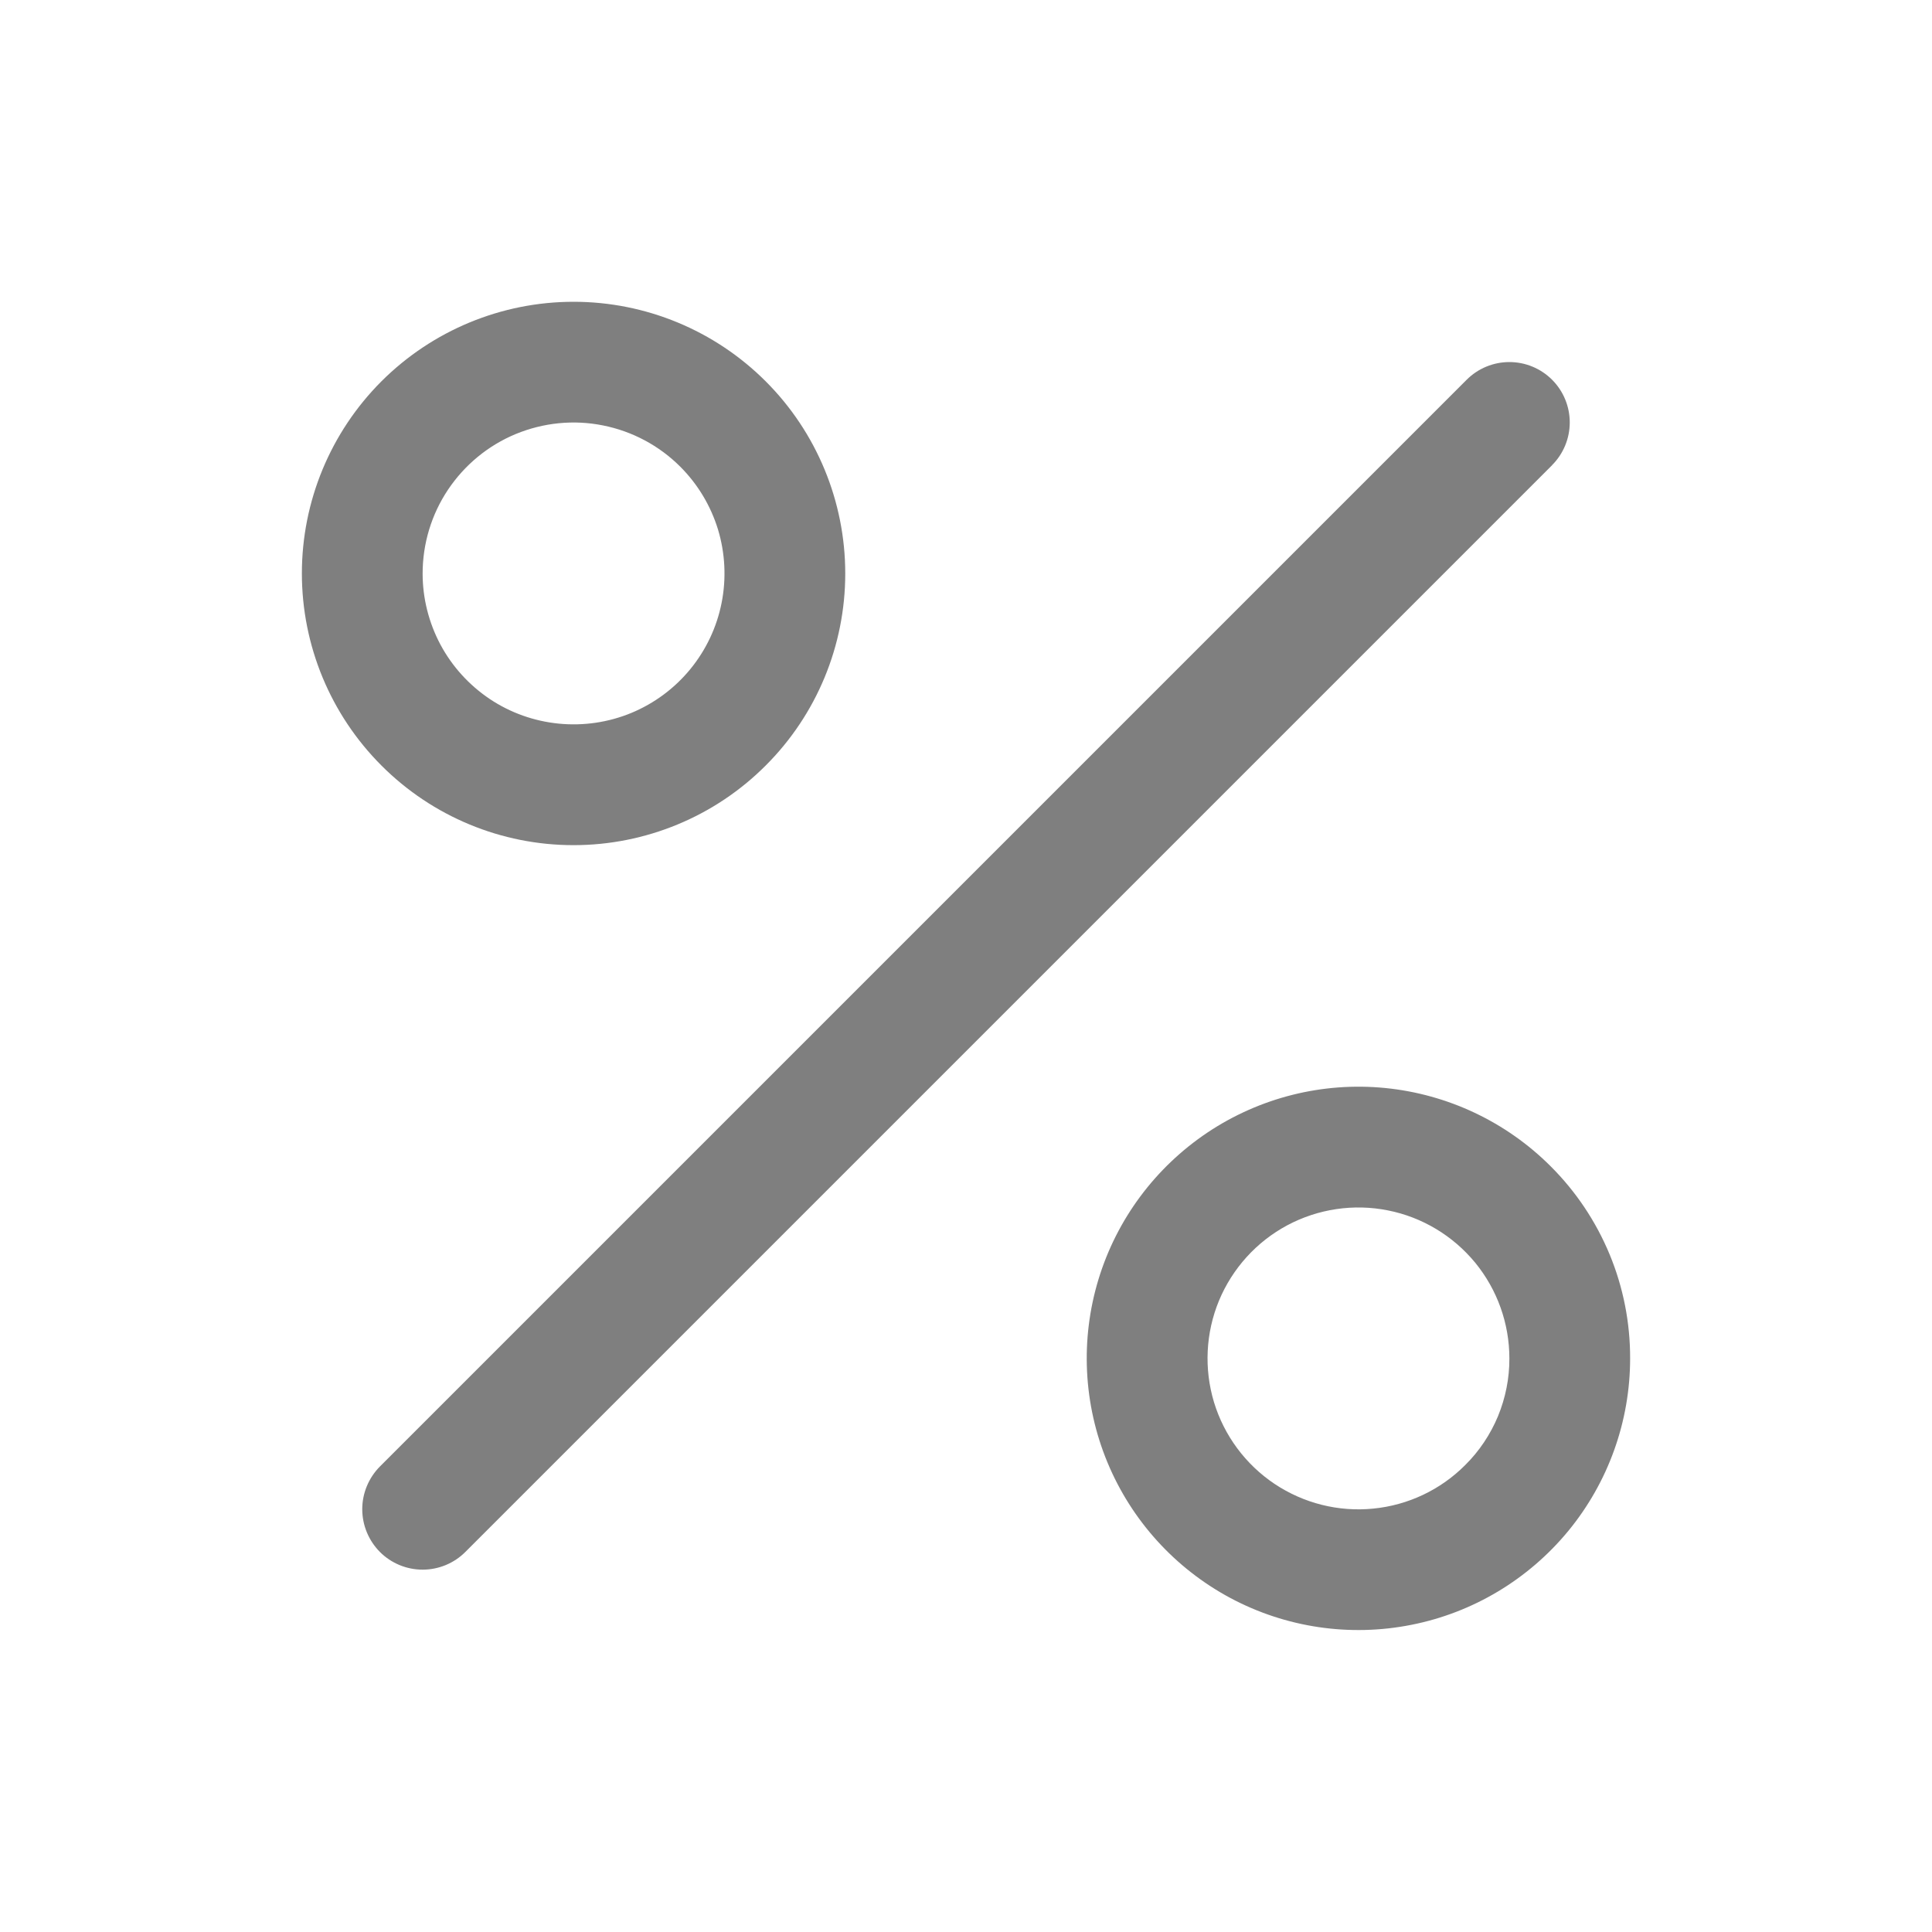 <svg width="20" height="20" viewBox="0 0 20 20" fill="none" xmlns="http://www.w3.org/2000/svg">
<path d="M16.067 4.816L4.817 16.066C4.7 16.183 4.541 16.249 4.375 16.249C4.209 16.249 4.05 16.183 3.933 16.066C3.816 15.948 3.75 15.789 3.75 15.623C3.75 15.458 3.816 15.299 3.933 15.181L15.183 3.931C15.3 3.814 15.459 3.748 15.625 3.748C15.791 3.748 15.95 3.814 16.067 3.931C16.184 4.048 16.25 4.207 16.25 4.373C16.25 4.539 16.184 4.698 16.067 4.815V4.816ZM3.949 7.925C3.421 7.397 3.125 6.682 3.125 5.936C3.125 5.19 3.421 4.475 3.949 3.947C4.477 3.42 5.192 3.124 5.938 3.124C6.684 3.124 7.399 3.42 7.927 3.948C8.454 4.475 8.75 5.191 8.75 5.937C8.75 6.683 8.454 7.398 7.926 7.925C7.399 8.453 6.683 8.749 5.937 8.749C5.191 8.749 4.476 8.453 3.949 7.925ZM4.375 5.938C4.375 6.194 4.439 6.447 4.56 6.674C4.681 6.9 4.857 7.093 5.07 7.236C5.284 7.379 5.53 7.466 5.785 7.491C6.041 7.516 6.299 7.478 6.536 7.38C6.774 7.281 6.983 7.126 7.146 6.927C7.309 6.728 7.42 6.493 7.47 6.241C7.52 5.989 7.507 5.728 7.433 5.482C7.358 5.237 7.224 5.013 7.042 4.831C6.824 4.613 6.545 4.464 6.242 4.404C5.939 4.343 5.625 4.375 5.339 4.493C5.054 4.611 4.81 4.812 4.638 5.069C4.466 5.326 4.375 5.628 4.375 5.938ZM16.875 14.062C16.875 14.713 16.649 15.344 16.236 15.847C15.823 16.349 15.249 16.694 14.611 16.82C13.973 16.947 13.31 16.849 12.736 16.542C12.163 16.235 11.713 15.739 11.464 15.138C11.215 14.537 11.182 13.868 11.371 13.245C11.56 12.622 11.96 12.085 12.501 11.723C13.042 11.362 13.691 11.199 14.339 11.263C14.986 11.327 15.592 11.613 16.052 12.073C16.314 12.334 16.521 12.644 16.663 12.986C16.804 13.327 16.876 13.693 16.875 14.062ZM15.625 14.062C15.625 13.701 15.5 13.351 15.271 13.071C15.041 12.792 14.722 12.6 14.368 12.53C14.013 12.459 13.645 12.514 13.326 12.684C13.008 12.854 12.758 13.13 12.619 13.464C12.481 13.798 12.463 14.169 12.567 14.515C12.672 14.861 12.894 15.16 13.194 15.361C13.495 15.562 13.856 15.653 14.216 15.617C14.575 15.582 14.912 15.423 15.167 15.167C15.313 15.023 15.428 14.85 15.507 14.661C15.585 14.471 15.626 14.268 15.625 14.062Z" fill="black" fill-opacity="0.5"/>
</svg>
